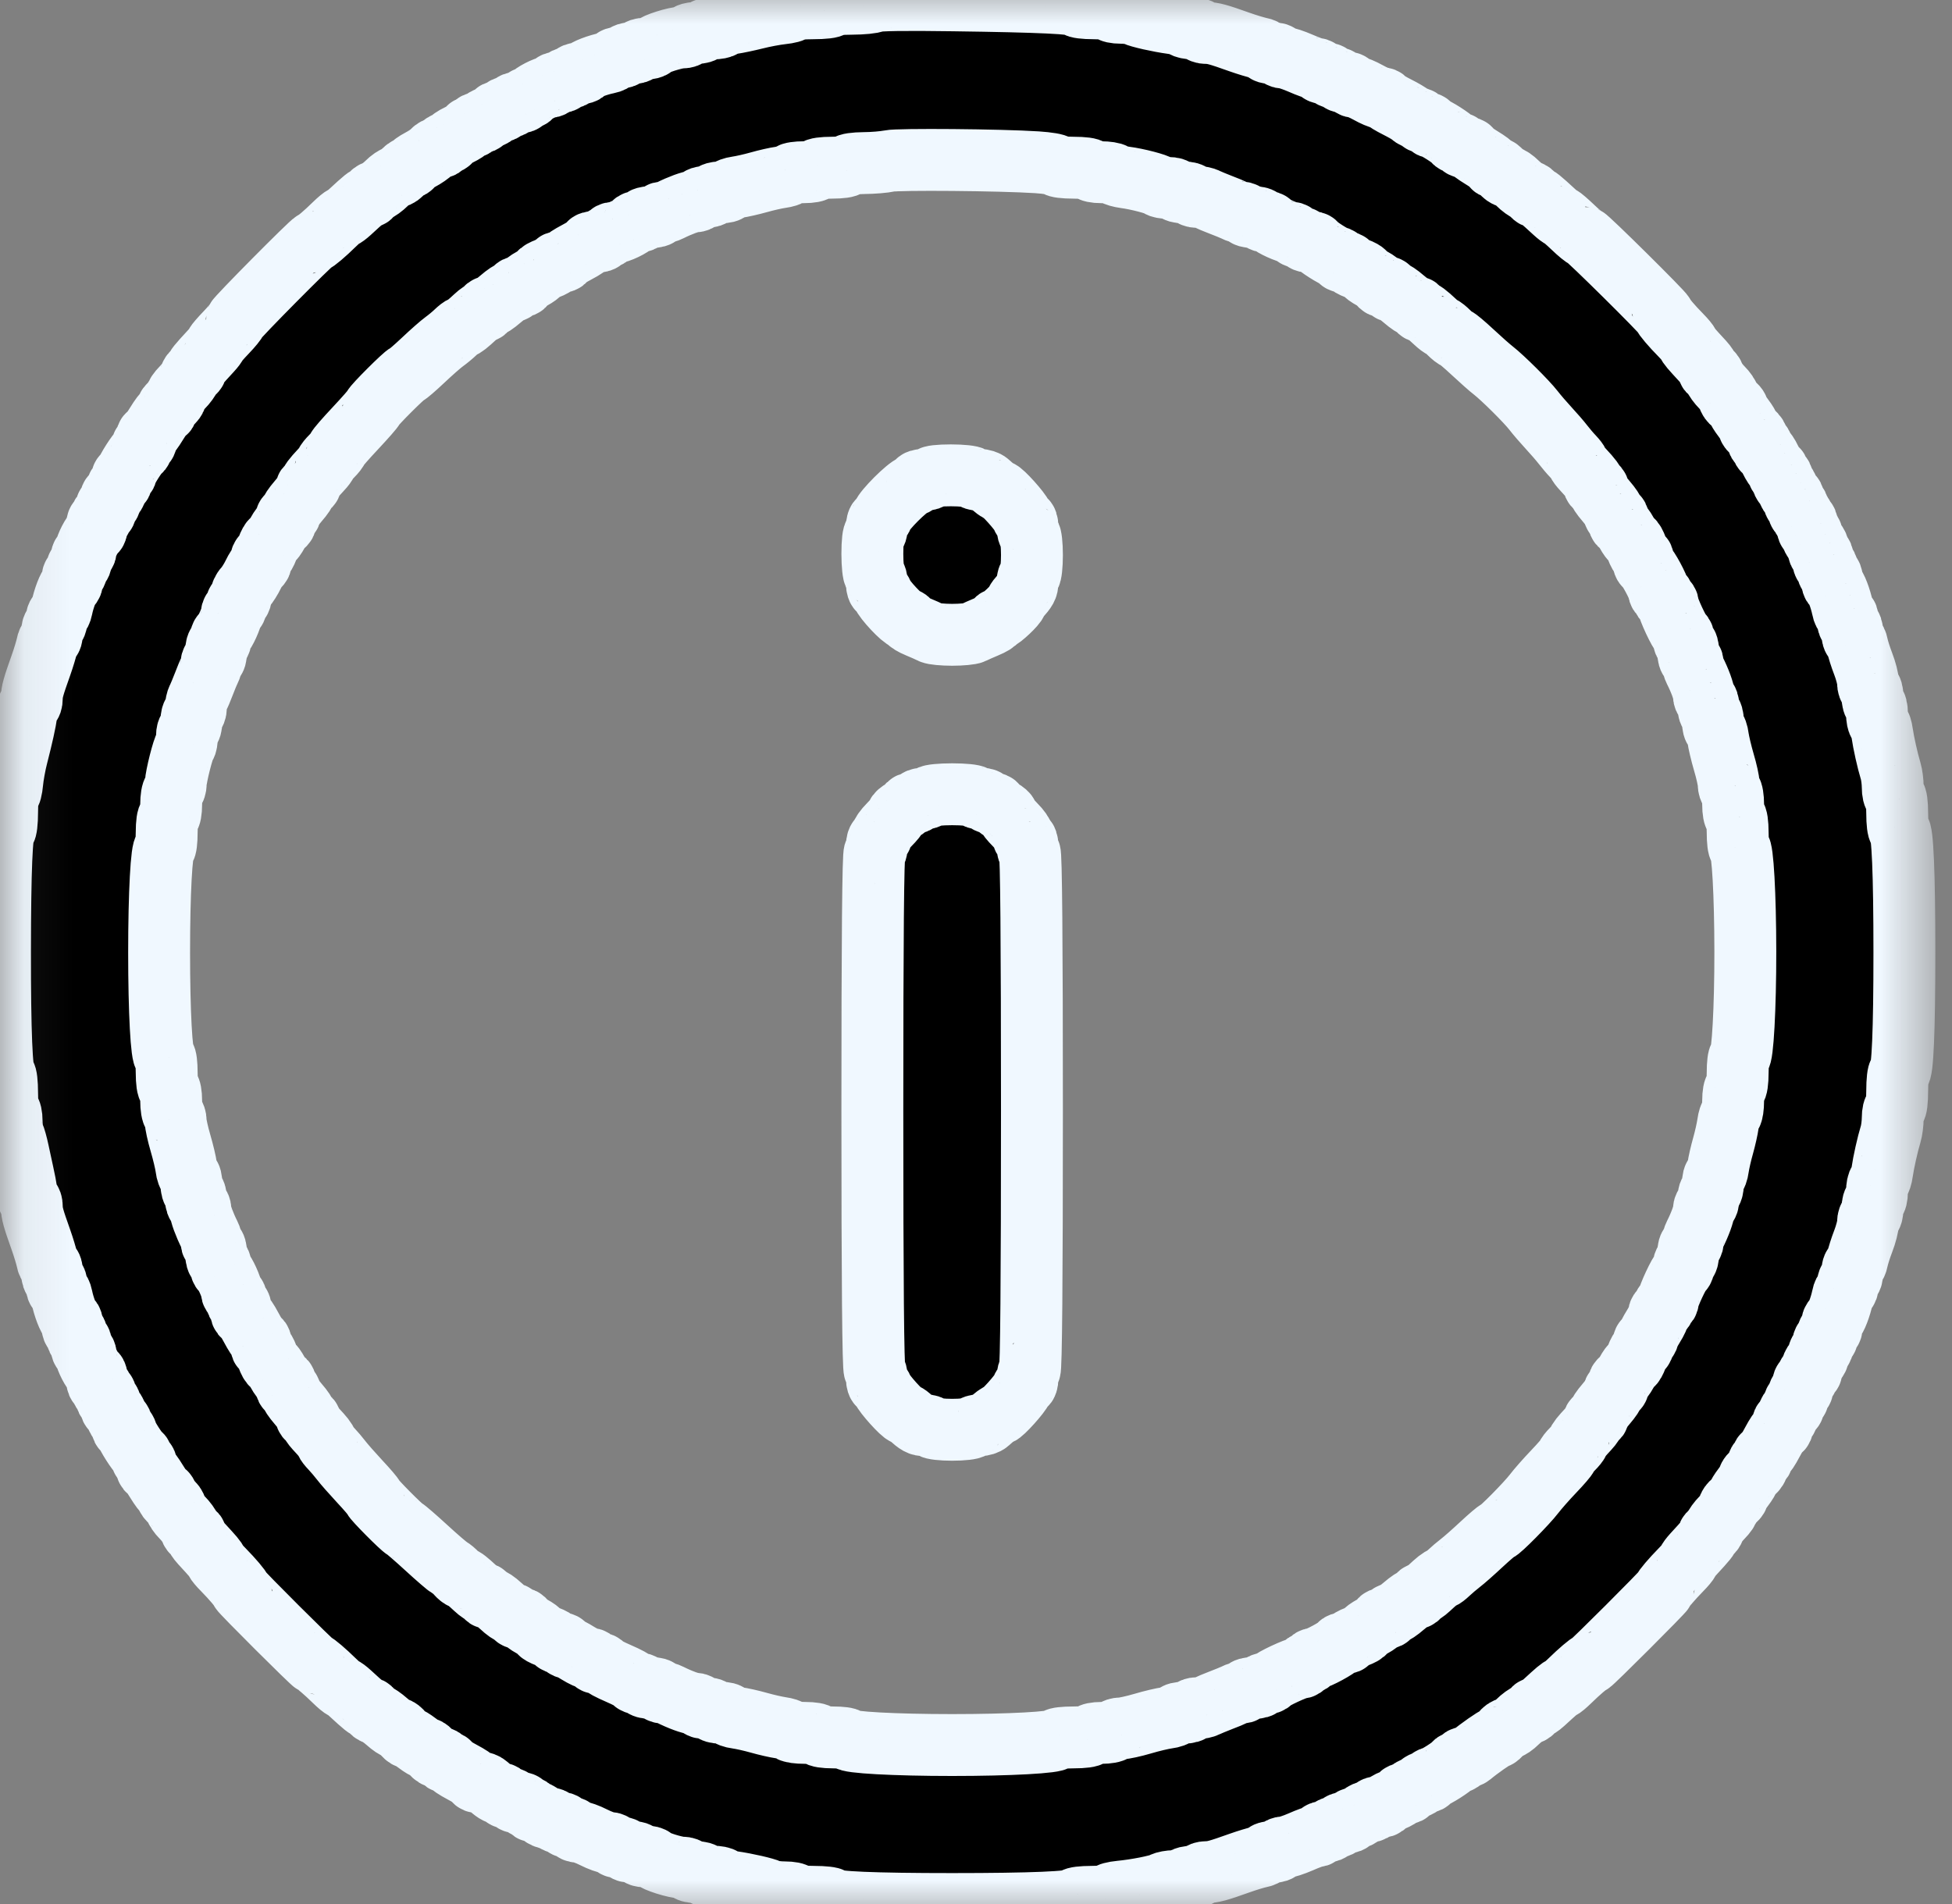 <svg width="41" height="40" viewBox="0 0 41 40" fill="none" xmlns="http://www.w3.org/2000/svg">
<rect x="0" y="0" width="41" height="40" fill="#808080" stroke="none"/>
<g clip-path="url(#clip0_1070_1351)">
<mask id="mask0_1070_1351" style="mask-type:luminance" maskUnits="userSpaceOnUse" x="-1" y="-1" width="42" height="42">
<path d="M40.176 0H0.176V40H40.176V0Z" fill="white" stroke="white" stroke-width="0.5"/>
</mask>
<g mask="url(#mask0_1070_1351)">
<path fill-rule="evenodd" clip-rule="evenodd" d="M18.371 0.031C18.332 0.057 18.114 0.078 17.887 0.079C17.643 0.079 17.474 0.099 17.474 0.126C17.474 0.154 17.308 0.174 17.072 0.174C16.852 0.174 16.671 0.192 16.671 0.215C16.671 0.238 16.56 0.268 16.423 0.282C16.287 0.296 16.037 0.343 15.869 0.386C15.7 0.428 15.482 0.474 15.384 0.488C15.287 0.502 15.195 0.533 15.181 0.556C15.167 0.579 15.071 0.598 14.969 0.598C14.867 0.598 14.783 0.619 14.783 0.645C14.783 0.671 14.709 0.693 14.618 0.693C14.527 0.693 14.453 0.714 14.453 0.74C14.453 0.766 14.398 0.787 14.332 0.787C14.185 0.787 13.753 0.924 13.717 0.981C13.703 1.004 13.629 1.023 13.553 1.023C13.476 1.023 13.414 1.044 13.414 1.07C13.414 1.096 13.35 1.117 13.272 1.117C13.194 1.117 13.131 1.138 13.131 1.164C13.131 1.19 13.078 1.211 13.013 1.211C12.948 1.211 12.895 1.23 12.895 1.253C12.895 1.276 12.836 1.307 12.765 1.321C12.558 1.361 12.281 1.467 12.281 1.506C12.281 1.526 12.228 1.542 12.163 1.542C12.098 1.542 12.045 1.563 12.045 1.589C12.045 1.615 12.002 1.636 11.951 1.636C11.899 1.636 11.856 1.657 11.856 1.683C11.856 1.709 11.803 1.73 11.738 1.73C11.673 1.73 11.62 1.752 11.62 1.778C11.62 1.804 11.586 1.825 11.545 1.825C11.461 1.825 11.181 1.97 11.156 2.025C11.147 2.045 11.11 2.061 11.073 2.061C11.037 2.061 11.007 2.082 11.007 2.108C11.007 2.134 10.953 2.155 10.889 2.155C10.823 2.155 10.77 2.176 10.77 2.202C10.77 2.228 10.728 2.249 10.676 2.249C10.624 2.249 10.582 2.271 10.582 2.297C10.582 2.322 10.539 2.344 10.487 2.344C10.435 2.344 10.393 2.365 10.393 2.39C10.393 2.415 10.34 2.45 10.275 2.466C10.21 2.482 10.157 2.514 10.157 2.538C10.157 2.561 10.114 2.58 10.062 2.58C10.01 2.58 9.968 2.601 9.968 2.627C9.968 2.653 9.936 2.674 9.897 2.674C9.858 2.674 9.826 2.69 9.826 2.709C9.825 2.729 9.741 2.785 9.637 2.835C9.533 2.884 9.449 2.943 9.449 2.965C9.449 2.986 9.417 3.004 9.378 3.004C9.339 3.004 9.307 3.025 9.307 3.051C9.307 3.077 9.272 3.099 9.23 3.099C9.188 3.099 9.119 3.136 9.077 3.182C9.035 3.228 8.921 3.307 8.823 3.358C8.726 3.409 8.646 3.467 8.646 3.487C8.646 3.507 8.619 3.523 8.586 3.523C8.553 3.523 8.495 3.566 8.457 3.618C8.42 3.669 8.36 3.712 8.325 3.712C8.29 3.712 8.199 3.774 8.123 3.85C8.046 3.927 7.942 4.002 7.89 4.019C7.839 4.035 7.796 4.068 7.796 4.092C7.796 4.117 7.774 4.136 7.748 4.136C7.702 4.136 7.653 4.175 7.35 4.455C7.286 4.513 7.222 4.561 7.207 4.561C7.192 4.561 7.109 4.63 7.023 4.714C6.827 4.907 6.623 5.08 6.592 5.08C6.552 5.08 4.964 6.682 4.964 6.723C4.964 6.744 4.869 6.861 4.752 6.983C4.635 7.105 4.539 7.216 4.539 7.229C4.539 7.243 4.492 7.306 4.433 7.37C4.153 7.673 4.114 7.722 4.114 7.767C4.114 7.794 4.095 7.816 4.07 7.816C4.046 7.816 4.013 7.858 3.997 7.91C3.98 7.961 3.904 8.066 3.828 8.142C3.752 8.218 3.69 8.31 3.69 8.345C3.69 8.38 3.647 8.439 3.595 8.477C3.543 8.514 3.501 8.572 3.501 8.605C3.501 8.638 3.485 8.666 3.465 8.666C3.446 8.667 3.366 8.773 3.288 8.901C3.21 9.03 3.131 9.136 3.111 9.136C3.092 9.137 3.076 9.18 3.076 9.232C3.076 9.283 3.055 9.326 3.029 9.326C3.003 9.326 2.981 9.356 2.981 9.393C2.981 9.43 2.966 9.467 2.946 9.475C2.895 9.498 2.651 9.881 2.651 9.938C2.651 9.965 2.63 9.986 2.604 9.986C2.578 9.986 2.557 10.029 2.557 10.081C2.557 10.133 2.538 10.175 2.515 10.175C2.491 10.175 2.459 10.228 2.443 10.293C2.427 10.358 2.392 10.411 2.367 10.411C2.341 10.411 2.321 10.453 2.321 10.505C2.321 10.557 2.299 10.6 2.273 10.6C2.247 10.6 2.226 10.642 2.226 10.694C2.226 10.746 2.205 10.788 2.179 10.788C2.153 10.788 2.132 10.82 2.132 10.859C2.132 10.898 2.111 10.93 2.085 10.93C2.059 10.93 2.037 10.981 2.037 11.044C2.037 11.107 2.021 11.165 2.002 11.174C1.946 11.198 1.801 11.479 1.801 11.562C1.801 11.604 1.78 11.638 1.754 11.638C1.728 11.638 1.707 11.691 1.707 11.755C1.707 11.82 1.686 11.873 1.66 11.873C1.634 11.873 1.613 11.916 1.613 11.968C1.613 12.02 1.591 12.062 1.565 12.062C1.539 12.062 1.518 12.115 1.518 12.18C1.518 12.245 1.502 12.298 1.482 12.298C1.444 12.298 1.337 12.575 1.297 12.782C1.283 12.853 1.253 12.911 1.23 12.911C1.206 12.911 1.188 12.964 1.188 13.029C1.188 13.094 1.166 13.147 1.14 13.147C1.114 13.147 1.093 13.211 1.093 13.289C1.093 13.367 1.074 13.43 1.051 13.43C1.028 13.43 0.999 13.489 0.986 13.56C0.972 13.631 0.916 13.817 0.861 13.973C0.698 14.43 0.668 14.539 0.668 14.672C0.668 14.742 0.649 14.798 0.626 14.798C0.603 14.798 0.572 14.878 0.558 14.975C0.529 15.178 0.47 15.444 0.358 15.883C0.314 16.052 0.269 16.302 0.257 16.438C0.245 16.574 0.216 16.686 0.192 16.686C0.168 16.686 0.149 16.855 0.149 17.063C0.149 17.27 0.129 17.44 0.105 17.44C0.036 17.44 0.002 18.272 4.9483e-05 19.988C-0.002 21.667 0.036 22.583 0.106 22.583C0.13 22.583 0.149 22.752 0.149 22.96C0.149 23.18 0.169 23.337 0.196 23.337C0.222 23.337 0.244 23.433 0.244 23.55C0.244 23.668 0.263 23.8 0.286 23.845C0.309 23.89 0.352 24.044 0.382 24.187C0.412 24.329 0.458 24.542 0.484 24.658C0.511 24.775 0.544 24.95 0.558 25.048C0.572 25.145 0.603 25.224 0.626 25.224C0.649 25.224 0.668 25.281 0.668 25.351C0.668 25.484 0.698 25.593 0.861 26.05C0.916 26.206 0.972 26.392 0.986 26.463C0.999 26.534 1.028 26.593 1.051 26.593C1.074 26.593 1.093 26.656 1.093 26.734C1.093 26.812 1.114 26.876 1.14 26.876C1.166 26.876 1.188 26.929 1.188 26.994C1.188 27.058 1.206 27.112 1.23 27.112C1.253 27.112 1.283 27.17 1.297 27.241C1.337 27.448 1.444 27.725 1.482 27.725C1.502 27.725 1.518 27.778 1.518 27.843C1.518 27.908 1.539 27.961 1.565 27.961C1.591 27.961 1.613 28.003 1.613 28.055C1.613 28.107 1.634 28.149 1.66 28.149C1.686 28.149 1.707 28.203 1.707 28.267C1.707 28.332 1.728 28.385 1.754 28.385C1.78 28.385 1.801 28.419 1.801 28.461C1.801 28.544 1.946 28.825 2.002 28.849C2.021 28.858 2.037 28.916 2.037 28.979C2.037 29.042 2.059 29.093 2.085 29.093C2.111 29.093 2.132 29.125 2.132 29.164C2.132 29.203 2.153 29.235 2.179 29.235C2.205 29.235 2.226 29.277 2.226 29.329C2.226 29.381 2.247 29.423 2.273 29.423C2.299 29.423 2.321 29.466 2.321 29.518C2.321 29.57 2.341 29.612 2.367 29.612C2.392 29.612 2.427 29.665 2.443 29.73C2.459 29.795 2.491 29.848 2.515 29.848C2.538 29.848 2.557 29.89 2.557 29.942C2.557 29.994 2.578 30.037 2.604 30.037C2.63 30.037 2.651 30.058 2.651 30.085C2.651 30.142 2.895 30.525 2.946 30.548C2.966 30.556 2.981 30.593 2.981 30.63C2.981 30.667 3.003 30.697 3.029 30.697C3.055 30.697 3.076 30.739 3.076 30.791C3.076 30.843 3.092 30.886 3.111 30.887C3.131 30.887 3.21 30.993 3.288 31.122C3.366 31.25 3.446 31.356 3.465 31.357C3.485 31.357 3.501 31.385 3.501 31.418C3.501 31.451 3.543 31.509 3.595 31.546C3.647 31.584 3.69 31.643 3.69 31.678C3.69 31.713 3.752 31.805 3.828 31.881C3.904 31.957 3.98 32.062 3.997 32.113C4.013 32.164 4.046 32.207 4.07 32.207C4.095 32.207 4.114 32.229 4.114 32.256C4.114 32.283 4.162 32.357 4.221 32.421C4.488 32.711 4.539 32.771 4.539 32.796C4.539 32.811 4.608 32.894 4.693 32.979C4.887 33.177 5.059 33.38 5.059 33.411C5.059 33.44 6.565 34.943 6.595 34.943C6.623 34.943 6.833 35.122 7.023 35.309C7.109 35.393 7.192 35.462 7.207 35.462C7.222 35.462 7.286 35.51 7.35 35.568C7.653 35.847 7.702 35.886 7.748 35.886C7.774 35.886 7.796 35.906 7.796 35.931C7.796 35.955 7.836 35.987 7.883 36.002C7.931 36.017 8.041 36.093 8.128 36.17C8.215 36.248 8.309 36.311 8.337 36.311C8.366 36.311 8.42 36.353 8.457 36.405C8.495 36.457 8.543 36.5 8.565 36.5C8.587 36.5 8.675 36.553 8.76 36.618C8.845 36.683 8.935 36.736 8.959 36.736C8.983 36.736 9.034 36.778 9.071 36.83C9.108 36.882 9.177 36.924 9.223 36.924C9.269 36.924 9.307 36.946 9.307 36.971C9.307 36.998 9.339 37.019 9.378 37.019C9.417 37.019 9.449 37.035 9.449 37.056C9.449 37.076 9.566 37.154 9.708 37.229C9.851 37.304 9.968 37.382 9.968 37.404C9.968 37.426 10.012 37.443 10.066 37.443C10.12 37.443 10.193 37.47 10.229 37.502C10.393 37.649 10.441 37.679 10.509 37.679C10.549 37.679 10.582 37.7 10.582 37.726C10.582 37.752 10.624 37.773 10.676 37.773C10.728 37.773 10.77 37.795 10.77 37.821C10.77 37.847 10.823 37.868 10.889 37.868C10.953 37.868 11.007 37.889 11.007 37.915C11.007 37.941 11.038 37.962 11.077 37.962C11.116 37.962 11.148 37.983 11.148 38.009C11.148 38.035 11.181 38.057 11.222 38.057C11.263 38.057 11.328 38.088 11.367 38.127C11.406 38.166 11.478 38.198 11.526 38.198C11.575 38.198 11.628 38.219 11.644 38.245C11.66 38.271 11.714 38.292 11.764 38.292C11.815 38.292 11.856 38.314 11.856 38.34C11.856 38.366 11.899 38.387 11.951 38.387C12.002 38.387 12.045 38.408 12.045 38.434C12.045 38.46 12.088 38.481 12.141 38.481C12.194 38.481 12.342 38.534 12.47 38.599C12.598 38.664 12.746 38.717 12.799 38.717C12.851 38.717 12.895 38.738 12.895 38.764C12.895 38.79 12.948 38.811 13.013 38.811C13.078 38.811 13.131 38.833 13.131 38.859C13.131 38.885 13.194 38.906 13.272 38.906C13.35 38.906 13.414 38.927 13.414 38.953C13.414 38.979 13.476 39 13.553 39C13.629 39 13.703 39.019 13.717 39.042C13.753 39.099 14.185 39.236 14.332 39.236C14.398 39.236 14.453 39.257 14.453 39.283C14.453 39.309 14.527 39.33 14.618 39.33C14.709 39.33 14.783 39.352 14.783 39.377C14.783 39.404 14.867 39.425 14.969 39.425C15.071 39.425 15.167 39.444 15.181 39.467C15.195 39.49 15.287 39.521 15.384 39.535C15.677 39.577 16.076 39.668 16.163 39.713C16.208 39.736 16.352 39.755 16.482 39.755C16.612 39.755 16.718 39.776 16.718 39.802C16.718 39.83 16.876 39.849 17.096 39.849C17.304 39.849 17.474 39.869 17.474 39.892C17.474 39.963 18.352 40 19.999 40C21.663 40 22.572 39.962 22.572 39.892C22.572 39.869 22.731 39.849 22.926 39.849C23.121 39.849 23.28 39.83 23.28 39.806C23.28 39.783 23.392 39.753 23.528 39.74C23.868 39.707 24.313 39.62 24.416 39.565C24.463 39.54 24.576 39.519 24.667 39.519C24.758 39.519 24.845 39.498 24.861 39.472C24.877 39.446 24.964 39.425 25.053 39.425C25.142 39.425 25.215 39.404 25.215 39.377C25.215 39.352 25.272 39.33 25.342 39.33C25.476 39.33 25.584 39.301 26.041 39.138C26.197 39.083 26.383 39.026 26.455 39.013C26.526 39 26.584 38.971 26.584 38.948C26.584 38.925 26.648 38.906 26.726 38.906C26.804 38.906 26.868 38.885 26.868 38.859C26.868 38.833 26.91 38.811 26.961 38.811C27.012 38.811 27.174 38.758 27.321 38.694C27.467 38.629 27.617 38.575 27.652 38.575C27.688 38.575 27.717 38.554 27.717 38.528C27.717 38.502 27.77 38.481 27.835 38.481C27.9 38.481 27.953 38.46 27.953 38.434C27.953 38.408 27.996 38.387 28.048 38.387C28.1 38.387 28.142 38.366 28.142 38.34C28.142 38.314 28.195 38.292 28.26 38.292C28.325 38.292 28.378 38.271 28.378 38.245C28.378 38.219 28.412 38.198 28.452 38.198C28.493 38.198 28.558 38.166 28.597 38.127C28.636 38.088 28.709 38.057 28.759 38.057C28.809 38.057 28.85 38.035 28.85 38.009C28.85 37.983 28.903 37.962 28.968 37.962C29.033 37.962 29.086 37.945 29.086 37.924C29.086 37.903 29.161 37.856 29.252 37.821C29.342 37.785 29.417 37.739 29.417 37.718C29.417 37.696 29.459 37.679 29.511 37.679C29.563 37.679 29.606 37.658 29.606 37.633C29.606 37.608 29.659 37.573 29.724 37.557C29.788 37.541 29.842 37.508 29.842 37.485C29.842 37.462 29.884 37.443 29.936 37.443C29.988 37.443 30.03 37.422 30.03 37.396C30.03 37.37 30.052 37.349 30.079 37.349C30.136 37.349 30.519 37.105 30.542 37.054C30.55 37.035 30.588 37.019 30.624 37.019C30.661 37.019 30.691 36.998 30.691 36.971C30.691 36.946 30.724 36.924 30.764 36.924C30.804 36.924 30.863 36.903 30.894 36.877C31.063 36.734 31.399 36.5 31.433 36.5C31.455 36.5 31.504 36.457 31.541 36.405C31.578 36.353 31.638 36.311 31.673 36.311C31.708 36.311 31.799 36.249 31.876 36.172C31.952 36.096 32.057 36.02 32.108 36.004C32.16 35.988 32.202 35.955 32.202 35.931C32.202 35.906 32.224 35.886 32.251 35.886C32.278 35.886 32.352 35.839 32.416 35.78C32.707 35.513 32.767 35.462 32.792 35.462C32.807 35.462 32.889 35.393 32.975 35.309C33.168 35.12 33.375 34.943 33.404 34.943C33.433 34.943 34.94 33.437 34.94 33.409C34.94 33.379 35.117 33.172 35.306 32.979C35.39 32.894 35.459 32.811 35.459 32.796C35.459 32.781 35.507 32.717 35.565 32.653C35.845 32.35 35.884 32.301 35.884 32.255C35.884 32.229 35.904 32.207 35.928 32.207C35.952 32.207 35.985 32.164 36.002 32.113C36.018 32.062 36.094 31.957 36.17 31.881C36.246 31.805 36.309 31.713 36.309 31.678C36.309 31.643 36.351 31.584 36.403 31.546C36.455 31.509 36.498 31.46 36.498 31.438C36.498 31.416 36.551 31.329 36.616 31.244C36.681 31.159 36.734 31.069 36.734 31.045C36.734 31.021 36.776 30.97 36.828 30.933C36.88 30.895 36.922 30.827 36.922 30.781C36.922 30.735 36.944 30.697 36.97 30.697C36.996 30.697 37.017 30.665 37.017 30.626C37.017 30.587 37.034 30.555 37.054 30.555C37.075 30.555 37.153 30.439 37.227 30.296C37.302 30.153 37.381 30.037 37.402 30.037C37.424 30.037 37.442 29.994 37.442 29.942C37.442 29.89 37.461 29.848 37.484 29.848C37.507 29.848 37.539 29.795 37.556 29.73C37.572 29.665 37.606 29.612 37.631 29.612C37.657 29.612 37.678 29.57 37.678 29.518C37.678 29.466 37.699 29.423 37.725 29.423C37.751 29.423 37.772 29.381 37.772 29.329C37.772 29.277 37.793 29.235 37.819 29.235C37.845 29.235 37.867 29.181 37.867 29.117C37.867 29.052 37.888 28.999 37.914 28.999C37.94 28.999 37.961 28.967 37.961 28.928C37.961 28.889 37.982 28.857 38.008 28.857C38.034 28.857 38.055 28.816 38.055 28.766C38.055 28.716 38.087 28.643 38.126 28.604C38.165 28.566 38.197 28.502 38.197 28.462C38.197 28.423 38.218 28.378 38.244 28.362C38.27 28.346 38.291 28.291 38.291 28.241C38.291 28.191 38.313 28.149 38.339 28.149C38.365 28.149 38.386 28.107 38.386 28.055C38.386 28.003 38.407 27.961 38.433 27.961C38.459 27.961 38.48 27.908 38.48 27.843C38.48 27.778 38.496 27.725 38.516 27.725C38.555 27.725 38.661 27.448 38.702 27.241C38.715 27.17 38.746 27.112 38.769 27.112C38.792 27.112 38.811 27.058 38.811 26.994C38.811 26.929 38.832 26.876 38.858 26.876C38.884 26.876 38.905 26.812 38.905 26.734C38.905 26.656 38.924 26.593 38.947 26.593C38.97 26.593 38.999 26.534 39.013 26.463C39.025 26.392 39.081 26.217 39.136 26.074C39.191 25.932 39.236 25.757 39.236 25.685C39.236 25.613 39.257 25.555 39.283 25.555C39.309 25.555 39.33 25.48 39.33 25.39C39.33 25.299 39.351 25.224 39.377 25.224C39.403 25.224 39.424 25.141 39.424 25.039C39.424 24.936 39.443 24.841 39.467 24.827C39.49 24.812 39.52 24.721 39.533 24.623C39.562 24.42 39.646 24.041 39.711 23.829C39.735 23.75 39.755 23.596 39.755 23.487C39.755 23.379 39.776 23.29 39.802 23.29C39.83 23.29 39.849 23.133 39.849 22.913C39.849 22.705 39.868 22.535 39.892 22.535C39.963 22.535 40 21.658 40 20.012C40 18.349 39.962 17.44 39.892 17.44C39.868 17.44 39.849 17.281 39.849 17.087C39.849 16.882 39.829 16.733 39.802 16.733C39.776 16.733 39.755 16.644 39.755 16.535C39.755 16.427 39.735 16.273 39.711 16.194C39.646 15.982 39.562 15.603 39.533 15.4C39.52 15.302 39.49 15.211 39.467 15.196C39.443 15.182 39.424 15.087 39.424 14.984C39.424 14.882 39.403 14.798 39.377 14.798C39.351 14.798 39.33 14.724 39.33 14.633C39.33 14.543 39.309 14.468 39.283 14.468C39.257 14.468 39.236 14.409 39.236 14.338C39.236 14.266 39.191 14.091 39.136 13.949C39.081 13.806 39.025 13.631 39.013 13.56C38.999 13.489 38.97 13.43 38.947 13.43C38.924 13.43 38.905 13.367 38.905 13.289C38.905 13.211 38.884 13.147 38.858 13.147C38.832 13.147 38.811 13.094 38.811 13.029C38.811 12.964 38.792 12.911 38.769 12.911C38.746 12.911 38.715 12.853 38.702 12.782C38.661 12.575 38.555 12.298 38.516 12.298C38.496 12.298 38.48 12.245 38.48 12.18C38.48 12.115 38.459 12.062 38.433 12.062C38.407 12.062 38.386 12.02 38.386 11.968C38.386 11.916 38.365 11.873 38.339 11.873C38.313 11.873 38.291 11.82 38.291 11.755C38.291 11.691 38.27 11.638 38.244 11.638C38.218 11.638 38.197 11.597 38.197 11.547C38.197 11.497 38.165 11.424 38.126 11.385C38.087 11.346 38.055 11.281 38.055 11.24C38.055 11.199 38.034 11.166 38.008 11.166C37.982 11.166 37.961 11.113 37.961 11.048C37.961 10.983 37.94 10.93 37.914 10.93C37.888 10.93 37.867 10.898 37.867 10.859C37.867 10.82 37.845 10.788 37.819 10.788C37.793 10.788 37.772 10.746 37.772 10.694C37.772 10.642 37.751 10.6 37.725 10.6C37.699 10.6 37.678 10.557 37.678 10.505C37.678 10.453 37.657 10.411 37.631 10.411C37.606 10.411 37.572 10.358 37.556 10.293C37.539 10.228 37.507 10.175 37.484 10.175C37.461 10.175 37.442 10.133 37.442 10.081C37.442 10.029 37.42 9.986 37.395 9.986C37.369 9.986 37.347 9.955 37.347 9.916C37.347 9.877 37.331 9.845 37.312 9.844C37.292 9.844 37.236 9.759 37.186 9.656C37.137 9.552 37.078 9.467 37.056 9.467C37.035 9.467 37.017 9.436 37.017 9.397C37.017 9.358 36.996 9.326 36.97 9.326C36.944 9.326 36.922 9.288 36.922 9.242C36.922 9.196 36.88 9.127 36.828 9.09C36.776 9.053 36.734 9.002 36.734 8.978C36.734 8.954 36.681 8.864 36.616 8.779C36.551 8.694 36.498 8.607 36.498 8.585C36.498 8.563 36.455 8.514 36.403 8.477C36.351 8.439 36.309 8.38 36.309 8.345C36.309 8.31 36.246 8.218 36.17 8.142C36.094 8.066 36.018 7.961 36.002 7.91C35.985 7.858 35.952 7.816 35.928 7.816C35.904 7.816 35.884 7.794 35.884 7.767C35.884 7.74 35.836 7.666 35.778 7.602C35.51 7.312 35.459 7.252 35.459 7.227C35.459 7.212 35.39 7.129 35.306 7.043C35.113 6.848 34.94 6.643 34.94 6.613C34.94 6.573 33.337 4.986 33.296 4.986C33.275 4.986 33.157 4.89 33.036 4.773C32.914 4.657 32.803 4.561 32.789 4.561C32.775 4.561 32.712 4.513 32.649 4.455C32.345 4.175 32.296 4.136 32.251 4.136C32.224 4.136 32.202 4.117 32.202 4.092C32.202 4.068 32.16 4.035 32.108 4.019C32.057 4.002 31.952 3.927 31.876 3.85C31.799 3.774 31.708 3.712 31.673 3.712C31.638 3.712 31.578 3.669 31.541 3.618C31.504 3.566 31.446 3.523 31.413 3.523C31.379 3.523 31.352 3.507 31.351 3.488C31.351 3.468 31.245 3.389 31.116 3.311C30.987 3.233 30.881 3.153 30.881 3.134C30.881 3.115 30.838 3.099 30.786 3.099C30.734 3.099 30.691 3.077 30.691 3.051C30.691 3.025 30.661 3.004 30.624 3.004C30.588 3.004 30.55 2.988 30.542 2.969C30.519 2.918 30.136 2.674 30.079 2.674C30.052 2.674 30.03 2.653 30.03 2.627C30.03 2.601 29.988 2.58 29.936 2.58C29.884 2.58 29.842 2.558 29.842 2.532C29.842 2.506 29.811 2.485 29.774 2.485C29.737 2.485 29.679 2.459 29.644 2.426C29.61 2.393 29.476 2.314 29.346 2.249C29.216 2.184 29.103 2.115 29.094 2.096C29.085 2.077 29.049 2.061 29.013 2.061C28.977 2.061 28.853 2.008 28.737 1.943C28.62 1.878 28.492 1.825 28.452 1.825C28.411 1.825 28.378 1.804 28.378 1.778C28.378 1.752 28.325 1.73 28.26 1.73C28.195 1.73 28.142 1.709 28.142 1.683C28.142 1.657 28.1 1.636 28.048 1.636C27.996 1.636 27.953 1.615 27.953 1.589C27.953 1.563 27.9 1.542 27.835 1.542C27.77 1.542 27.717 1.52 27.717 1.495C27.717 1.469 27.688 1.447 27.652 1.447C27.617 1.447 27.467 1.394 27.321 1.329C27.174 1.265 27.012 1.211 26.961 1.211C26.91 1.211 26.868 1.19 26.868 1.164C26.868 1.138 26.804 1.117 26.726 1.117C26.648 1.117 26.584 1.098 26.584 1.075C26.584 1.052 26.526 1.023 26.455 1.01C26.383 0.996 26.197 0.94 26.041 0.885C25.584 0.722 25.476 0.693 25.342 0.693C25.272 0.693 25.215 0.671 25.215 0.645C25.215 0.619 25.145 0.598 25.06 0.598C24.974 0.598 24.884 0.579 24.859 0.556C24.834 0.533 24.729 0.502 24.625 0.488C24.336 0.449 23.927 0.357 23.835 0.31C23.79 0.287 23.657 0.268 23.54 0.268C23.423 0.268 23.327 0.247 23.327 0.221C23.327 0.194 23.178 0.174 22.973 0.174C22.778 0.174 22.619 0.154 22.619 0.129C22.619 0.068 21.869 0.032 20.023 0.007C19.019 -0.008 18.416 0.001 18.371 0.031ZM18.677 3.382C18.574 3.405 18.335 3.425 18.146 3.426C17.951 3.428 17.804 3.449 17.804 3.476C17.804 3.503 17.663 3.523 17.474 3.523C17.285 3.523 17.143 3.543 17.143 3.57C17.143 3.596 17.028 3.618 16.886 3.618C16.745 3.618 16.618 3.636 16.603 3.66C16.589 3.683 16.497 3.712 16.4 3.725C16.302 3.738 16.095 3.785 15.94 3.829C15.784 3.873 15.577 3.92 15.479 3.933C15.382 3.947 15.302 3.977 15.302 4C15.302 4.023 15.228 4.042 15.137 4.042C15.046 4.042 14.972 4.063 14.972 4.089C14.972 4.115 14.908 4.136 14.83 4.136C14.752 4.136 14.688 4.158 14.688 4.184C14.688 4.21 14.647 4.231 14.596 4.231C14.512 4.231 14.283 4.315 14.064 4.425C14.019 4.448 13.95 4.467 13.91 4.467C13.871 4.467 13.839 4.488 13.839 4.514C13.839 4.54 13.764 4.561 13.674 4.561C13.583 4.561 13.508 4.582 13.508 4.608C13.508 4.634 13.468 4.655 13.418 4.655C13.368 4.655 13.32 4.671 13.312 4.691C13.286 4.749 12.988 4.891 12.891 4.891C12.841 4.891 12.8 4.913 12.8 4.938C12.8 4.964 12.768 4.986 12.729 4.986C12.691 4.986 12.659 5.007 12.659 5.033C12.659 5.059 12.595 5.08 12.517 5.08C12.439 5.08 12.375 5.099 12.375 5.121C12.375 5.144 12.259 5.224 12.116 5.298C11.973 5.373 11.856 5.45 11.856 5.469C11.856 5.489 11.814 5.505 11.762 5.505C11.71 5.505 11.667 5.522 11.667 5.542C11.667 5.563 11.593 5.607 11.502 5.64C11.411 5.673 11.337 5.714 11.337 5.733C11.337 5.751 11.263 5.806 11.172 5.855C11.081 5.904 11.007 5.962 11.007 5.984C11.007 6.006 10.964 6.024 10.912 6.024C10.86 6.024 10.818 6.045 10.818 6.071C10.818 6.097 10.791 6.118 10.759 6.119C10.726 6.119 10.615 6.194 10.511 6.284C10.408 6.374 10.296 6.448 10.264 6.448C10.231 6.448 10.204 6.469 10.204 6.495C10.204 6.521 10.182 6.542 10.155 6.542C10.127 6.542 10.054 6.59 9.992 6.649C9.822 6.807 9.739 6.873 9.708 6.873C9.693 6.873 9.631 6.92 9.57 6.979C9.51 7.037 9.401 7.127 9.329 7.179C9.257 7.231 9.058 7.406 8.887 7.568C8.715 7.73 8.562 7.862 8.545 7.863C8.505 7.864 7.844 8.524 7.843 8.564C7.842 8.581 7.672 8.775 7.465 8.996C7.258 9.216 7.088 9.412 7.088 9.43C7.088 9.448 7.035 9.516 6.97 9.581C6.905 9.646 6.852 9.712 6.852 9.727C6.852 9.742 6.805 9.806 6.746 9.868C6.569 10.058 6.522 10.122 6.522 10.173C6.522 10.2 6.501 10.222 6.475 10.222C6.449 10.222 6.428 10.249 6.428 10.282C6.428 10.314 6.354 10.426 6.263 10.529C6.173 10.633 6.098 10.744 6.098 10.777C6.097 10.809 6.076 10.836 6.05 10.836C6.024 10.836 6.003 10.878 6.003 10.93C6.003 10.982 5.985 11.024 5.963 11.024C5.941 11.024 5.883 11.099 5.834 11.189C5.785 11.28 5.73 11.354 5.712 11.354C5.693 11.354 5.651 11.429 5.619 11.52C5.586 11.61 5.542 11.685 5.521 11.685C5.5 11.685 5.483 11.727 5.483 11.779C5.483 11.831 5.467 11.874 5.448 11.874C5.428 11.874 5.372 11.959 5.323 12.061C5.274 12.164 5.194 12.29 5.146 12.342C5.098 12.393 5.059 12.479 5.059 12.532C5.059 12.585 5.037 12.628 5.011 12.628C4.985 12.628 4.964 12.671 4.964 12.723C4.964 12.774 4.943 12.817 4.917 12.817C4.891 12.817 4.87 12.848 4.87 12.886C4.87 12.971 4.718 13.306 4.669 13.328C4.65 13.337 4.634 13.384 4.634 13.434C4.634 13.484 4.612 13.525 4.586 13.525C4.561 13.525 4.539 13.599 4.539 13.69C4.539 13.781 4.518 13.855 4.492 13.855C4.466 13.855 4.445 13.887 4.445 13.926C4.445 13.966 4.426 14.035 4.403 14.08C4.379 14.125 4.324 14.257 4.28 14.374C4.235 14.491 4.18 14.623 4.157 14.668C4.133 14.713 4.114 14.803 4.114 14.868C4.114 14.934 4.093 14.987 4.067 14.987C4.041 14.987 4.02 15.061 4.02 15.152C4.02 15.243 3.999 15.317 3.973 15.317C3.947 15.317 3.926 15.388 3.926 15.475C3.926 15.561 3.911 15.646 3.893 15.664C3.847 15.711 3.696 16.308 3.692 16.459C3.691 16.528 3.668 16.599 3.642 16.615C3.616 16.631 3.595 16.759 3.595 16.901C3.595 17.042 3.574 17.157 3.548 17.157C3.521 17.157 3.501 17.299 3.501 17.488C3.501 17.669 3.483 17.818 3.46 17.818C3.393 17.818 3.342 18.765 3.342 20.012C3.342 21.258 3.393 22.205 3.46 22.205C3.483 22.205 3.501 22.354 3.501 22.535C3.501 22.724 3.521 22.866 3.548 22.866C3.574 22.866 3.595 22.981 3.595 23.122C3.595 23.264 3.616 23.392 3.642 23.408C3.668 23.424 3.69 23.489 3.69 23.553C3.69 23.617 3.735 23.823 3.79 24.01C3.845 24.198 3.901 24.431 3.913 24.529C3.925 24.626 3.955 24.706 3.978 24.706C4.001 24.706 4.02 24.78 4.02 24.871C4.02 24.962 4.041 25.036 4.067 25.036C4.093 25.036 4.114 25.099 4.114 25.177C4.114 25.255 4.136 25.319 4.162 25.319C4.188 25.319 4.209 25.361 4.209 25.412C4.209 25.495 4.293 25.724 4.403 25.943C4.426 25.988 4.445 26.057 4.445 26.097C4.445 26.136 4.466 26.168 4.492 26.168C4.518 26.168 4.539 26.242 4.539 26.333C4.539 26.424 4.561 26.498 4.586 26.498C4.612 26.498 4.634 26.539 4.634 26.589C4.634 26.638 4.65 26.686 4.669 26.695C4.718 26.716 4.87 27.052 4.87 27.137C4.87 27.175 4.891 27.206 4.917 27.206C4.943 27.206 4.964 27.248 4.964 27.3C4.964 27.352 4.985 27.395 5.011 27.395C5.037 27.395 5.059 27.448 5.059 27.513C5.059 27.577 5.077 27.631 5.1 27.631C5.123 27.631 5.202 27.747 5.277 27.89C5.352 28.032 5.428 28.149 5.448 28.149C5.467 28.149 5.483 28.192 5.483 28.244C5.483 28.296 5.5 28.338 5.521 28.338C5.542 28.338 5.586 28.413 5.619 28.503C5.651 28.594 5.693 28.668 5.712 28.668C5.73 28.668 5.785 28.743 5.834 28.834C5.883 28.924 5.941 28.999 5.963 28.999C5.985 28.999 6.003 29.041 6.003 29.093C6.003 29.145 6.024 29.187 6.05 29.187C6.076 29.187 6.097 29.214 6.098 29.246C6.098 29.279 6.173 29.39 6.263 29.494C6.354 29.597 6.428 29.709 6.428 29.741C6.428 29.774 6.449 29.801 6.475 29.801C6.501 29.801 6.522 29.823 6.522 29.85C6.522 29.877 6.57 29.95 6.628 30.013C6.787 30.182 6.852 30.265 6.852 30.296C6.852 30.311 6.9 30.374 6.959 30.435C7.017 30.496 7.111 30.607 7.167 30.68C7.223 30.754 7.398 30.953 7.555 31.122C7.712 31.29 7.842 31.442 7.842 31.458C7.844 31.496 8.441 32.098 8.498 32.12C8.522 32.129 8.726 32.306 8.952 32.513C9.178 32.721 9.398 32.91 9.441 32.934C9.484 32.958 9.554 33.016 9.596 33.064C9.638 33.111 9.687 33.15 9.704 33.15C9.739 33.15 9.817 33.211 9.992 33.374C10.054 33.433 10.127 33.48 10.155 33.48C10.182 33.48 10.204 33.502 10.204 33.528C10.204 33.554 10.236 33.575 10.275 33.575C10.313 33.575 10.424 33.649 10.521 33.74C10.617 33.831 10.723 33.905 10.757 33.905C10.79 33.905 10.818 33.926 10.818 33.952C10.818 33.978 10.86 33.999 10.912 33.999C10.964 33.999 11.007 34.017 11.007 34.039C11.007 34.061 11.081 34.119 11.172 34.168C11.263 34.217 11.337 34.272 11.337 34.29C11.337 34.309 11.411 34.35 11.502 34.383C11.593 34.416 11.667 34.46 11.667 34.481C11.667 34.501 11.71 34.518 11.762 34.518C11.814 34.518 11.856 34.54 11.856 34.566C11.856 34.592 11.878 34.613 11.904 34.613C11.931 34.613 12.037 34.666 12.139 34.731C12.242 34.795 12.359 34.849 12.398 34.849C12.438 34.849 12.47 34.87 12.47 34.896C12.47 34.922 12.512 34.943 12.564 34.943C12.616 34.943 12.659 34.959 12.659 34.978C12.66 34.998 12.808 35.077 12.989 35.155C13.17 35.233 13.319 35.313 13.319 35.332C13.319 35.352 13.362 35.367 13.414 35.367C13.466 35.367 13.508 35.389 13.508 35.415C13.508 35.441 13.583 35.462 13.674 35.462C13.764 35.462 13.839 35.483 13.839 35.509C13.839 35.535 13.871 35.556 13.91 35.556C13.95 35.556 14.019 35.575 14.064 35.598C14.283 35.708 14.512 35.792 14.596 35.792C14.647 35.792 14.688 35.813 14.688 35.839C14.688 35.865 14.752 35.886 14.83 35.886C14.908 35.886 14.972 35.908 14.972 35.934C14.972 35.96 15.046 35.981 15.137 35.981C15.228 35.981 15.302 36 15.302 36.023C15.302 36.046 15.382 36.076 15.479 36.089C15.577 36.101 15.784 36.148 15.94 36.192C16.095 36.236 16.302 36.283 16.4 36.297C16.497 36.31 16.589 36.34 16.603 36.363C16.618 36.386 16.756 36.405 16.91 36.405C17.066 36.405 17.19 36.426 17.19 36.453C17.19 36.479 17.324 36.5 17.497 36.5C17.666 36.5 17.804 36.518 17.804 36.54C17.804 36.606 18.794 36.66 19.999 36.66C21.204 36.66 22.194 36.606 22.194 36.54C22.194 36.518 22.354 36.5 22.548 36.5C22.753 36.5 22.902 36.48 22.902 36.453C22.902 36.427 23.007 36.405 23.136 36.405C23.264 36.405 23.382 36.384 23.398 36.358C23.414 36.332 23.479 36.311 23.543 36.311C23.607 36.311 23.813 36.266 24 36.211C24.188 36.155 24.422 36.1 24.519 36.088C24.616 36.075 24.696 36.046 24.696 36.023C24.696 36 24.77 35.981 24.861 35.981C24.952 35.981 25.027 35.96 25.027 35.934C25.027 35.908 25.08 35.886 25.145 35.886C25.21 35.886 25.301 35.867 25.346 35.844C25.391 35.821 25.523 35.766 25.64 35.721C25.757 35.677 25.89 35.622 25.935 35.599C25.98 35.575 26.049 35.556 26.088 35.556C26.127 35.556 26.16 35.535 26.16 35.509C26.16 35.483 26.234 35.462 26.325 35.462C26.416 35.462 26.49 35.441 26.49 35.415C26.49 35.389 26.531 35.367 26.581 35.367C26.63 35.367 26.678 35.352 26.687 35.332C26.709 35.282 27.233 35.037 27.317 35.037C27.355 35.037 27.387 35.016 27.387 34.99C27.387 34.964 27.419 34.943 27.458 34.943C27.497 34.943 27.529 34.922 27.529 34.896C27.529 34.87 27.558 34.849 27.593 34.849C27.671 34.849 28.112 34.61 28.134 34.556C28.143 34.535 28.191 34.518 28.241 34.518C28.29 34.518 28.331 34.501 28.331 34.481C28.331 34.46 28.405 34.416 28.496 34.383C28.587 34.35 28.661 34.309 28.661 34.29C28.661 34.272 28.736 34.217 28.827 34.168C28.918 34.119 28.992 34.061 28.992 34.039C28.992 34.017 29.034 33.999 29.086 33.999C29.138 33.999 29.181 33.978 29.181 33.952C29.181 33.926 29.207 33.905 29.24 33.904C29.272 33.904 29.384 33.829 29.487 33.739C29.591 33.649 29.702 33.575 29.735 33.575C29.768 33.575 29.794 33.554 29.794 33.528C29.794 33.502 29.817 33.48 29.844 33.48C29.871 33.48 29.944 33.433 30.007 33.374C30.176 33.216 30.259 33.15 30.29 33.15C30.305 33.15 30.368 33.102 30.429 33.044C30.49 32.986 30.601 32.892 30.675 32.835C30.749 32.779 30.947 32.604 31.116 32.446C31.285 32.289 31.436 32.16 31.453 32.16C31.499 32.159 32.069 31.583 32.222 31.382C32.298 31.282 32.484 31.071 32.635 30.913C32.786 30.755 32.91 30.611 32.91 30.593C32.91 30.575 32.963 30.507 33.028 30.442C33.093 30.377 33.146 30.311 33.146 30.296C33.146 30.265 33.212 30.182 33.37 30.013C33.429 29.95 33.476 29.877 33.476 29.85C33.476 29.823 33.498 29.801 33.524 29.801C33.55 29.801 33.571 29.774 33.571 29.741C33.571 29.709 33.645 29.597 33.735 29.494C33.825 29.39 33.9 29.279 33.9 29.246C33.901 29.214 33.922 29.187 33.949 29.187C33.974 29.187 33.996 29.145 33.996 29.093C33.996 29.041 34.014 28.999 34.035 28.999C34.057 28.999 34.115 28.924 34.164 28.834C34.213 28.743 34.268 28.668 34.287 28.668C34.305 28.668 34.347 28.594 34.38 28.503C34.413 28.413 34.456 28.338 34.477 28.338C34.498 28.338 34.515 28.296 34.515 28.244C34.515 28.192 34.536 28.149 34.562 28.149C34.588 28.149 34.609 28.128 34.609 28.101C34.609 28.075 34.663 27.969 34.727 27.866C34.792 27.764 34.845 27.647 34.845 27.608C34.845 27.568 34.867 27.536 34.893 27.536C34.919 27.536 34.94 27.504 34.94 27.465C34.94 27.427 34.961 27.395 34.987 27.395C35.013 27.395 35.034 27.363 35.034 27.325C35.034 27.241 35.279 26.717 35.329 26.695C35.349 26.686 35.365 26.638 35.365 26.589C35.365 26.539 35.386 26.498 35.412 26.498C35.438 26.498 35.459 26.424 35.459 26.333C35.459 26.242 35.48 26.168 35.506 26.168C35.532 26.168 35.553 26.136 35.553 26.097C35.553 26.057 35.572 25.988 35.595 25.943C35.706 25.724 35.789 25.495 35.789 25.412C35.789 25.361 35.811 25.319 35.837 25.319C35.863 25.319 35.884 25.255 35.884 25.177C35.884 25.099 35.905 25.036 35.931 25.036C35.957 25.036 35.978 24.962 35.978 24.871C35.978 24.78 35.997 24.706 36.021 24.706C36.044 24.706 36.074 24.626 36.087 24.529C36.1 24.431 36.148 24.224 36.192 24.069C36.236 23.913 36.282 23.706 36.295 23.608C36.308 23.511 36.338 23.419 36.361 23.405C36.384 23.391 36.403 23.264 36.403 23.122C36.403 22.981 36.424 22.866 36.45 22.866C36.477 22.866 36.498 22.724 36.498 22.535C36.498 22.354 36.516 22.205 36.538 22.205C36.603 22.205 36.66 21.171 36.659 19.988C36.658 18.802 36.603 17.818 36.538 17.818C36.516 17.818 36.498 17.669 36.498 17.488C36.498 17.299 36.477 17.157 36.45 17.157C36.424 17.157 36.403 17.042 36.403 16.901C36.403 16.759 36.382 16.631 36.356 16.615C36.33 16.599 36.309 16.534 36.309 16.47C36.309 16.406 36.264 16.2 36.208 16.013C36.153 15.825 36.098 15.592 36.085 15.494C36.073 15.397 36.044 15.317 36.021 15.317C35.997 15.317 35.978 15.243 35.978 15.152C35.978 15.061 35.957 14.987 35.931 14.987C35.905 14.987 35.884 14.923 35.884 14.846C35.884 14.768 35.863 14.704 35.837 14.704C35.811 14.704 35.789 14.662 35.789 14.611C35.789 14.528 35.706 14.298 35.595 14.08C35.572 14.035 35.553 13.966 35.553 13.926C35.553 13.887 35.532 13.855 35.506 13.855C35.48 13.855 35.459 13.781 35.459 13.69C35.459 13.599 35.438 13.525 35.412 13.525C35.386 13.525 35.365 13.484 35.365 13.434C35.365 13.384 35.349 13.337 35.329 13.328C35.279 13.306 35.034 12.782 35.034 12.698C35.034 12.66 35.013 12.628 34.987 12.628C34.961 12.628 34.94 12.596 34.94 12.557C34.94 12.519 34.919 12.487 34.893 12.487C34.867 12.487 34.845 12.458 34.845 12.422C34.845 12.345 34.607 11.904 34.553 11.881C34.532 11.873 34.515 11.825 34.515 11.775C34.515 11.726 34.498 11.685 34.477 11.685C34.456 11.685 34.413 11.61 34.38 11.52C34.347 11.429 34.305 11.354 34.287 11.354C34.268 11.354 34.213 11.28 34.164 11.189C34.115 11.099 34.057 11.024 34.035 11.024C34.014 11.024 33.996 10.982 33.996 10.93C33.996 10.878 33.974 10.836 33.949 10.836C33.922 10.836 33.901 10.809 33.9 10.777C33.9 10.744 33.825 10.633 33.735 10.529C33.645 10.426 33.571 10.314 33.571 10.282C33.571 10.249 33.55 10.222 33.524 10.222C33.498 10.222 33.476 10.2 33.476 10.173C33.476 10.122 33.429 10.058 33.252 9.868C33.194 9.806 33.146 9.742 33.146 9.727C33.146 9.712 33.098 9.649 33.04 9.588C32.981 9.527 32.887 9.416 32.83 9.342C32.773 9.268 32.639 9.112 32.531 8.996C32.423 8.879 32.278 8.711 32.209 8.621C32.065 8.435 31.562 7.936 31.367 7.784C31.294 7.728 31.096 7.553 30.927 7.395C30.759 7.238 30.605 7.109 30.587 7.109C30.569 7.109 30.501 7.056 30.436 6.991C30.371 6.926 30.305 6.873 30.29 6.873C30.275 6.873 30.211 6.825 30.149 6.767C29.959 6.59 29.895 6.542 29.844 6.542C29.817 6.542 29.794 6.521 29.794 6.495C29.794 6.469 29.768 6.448 29.735 6.448C29.702 6.448 29.591 6.374 29.487 6.284C29.384 6.194 29.272 6.119 29.24 6.119C29.207 6.118 29.181 6.097 29.181 6.071C29.181 6.045 29.138 6.024 29.086 6.024C29.034 6.024 28.992 6.006 28.992 5.984C28.992 5.962 28.918 5.904 28.827 5.855C28.736 5.806 28.661 5.751 28.661 5.733C28.661 5.714 28.587 5.673 28.496 5.64C28.405 5.607 28.331 5.563 28.331 5.542C28.331 5.522 28.288 5.505 28.237 5.505C28.185 5.505 28.142 5.483 28.142 5.457C28.142 5.431 28.12 5.41 28.094 5.41C28.037 5.41 27.653 5.166 27.631 5.115C27.622 5.096 27.564 5.08 27.501 5.08C27.438 5.08 27.387 5.059 27.387 5.033C27.387 5.007 27.344 4.986 27.293 4.986C27.241 4.986 27.198 4.964 27.198 4.938C27.198 4.913 27.167 4.891 27.129 4.891C27.044 4.891 26.708 4.739 26.687 4.691C26.678 4.671 26.63 4.655 26.581 4.655C26.531 4.655 26.49 4.634 26.49 4.608C26.49 4.582 26.416 4.561 26.325 4.561C26.234 4.561 26.16 4.54 26.16 4.514C26.16 4.488 26.127 4.467 26.088 4.467C26.049 4.467 25.98 4.448 25.935 4.424C25.89 4.401 25.757 4.346 25.64 4.302C25.523 4.257 25.391 4.202 25.346 4.179C25.301 4.156 25.21 4.136 25.145 4.136C25.08 4.136 25.027 4.115 25.027 4.089C25.027 4.063 24.952 4.042 24.861 4.042C24.77 4.042 24.696 4.021 24.696 3.995C24.696 3.969 24.625 3.948 24.539 3.948C24.452 3.948 24.366 3.932 24.346 3.912C24.302 3.868 23.884 3.759 23.634 3.727C23.53 3.713 23.425 3.683 23.4 3.66C23.376 3.637 23.253 3.618 23.129 3.618C23.004 3.618 22.902 3.596 22.902 3.57C22.902 3.543 22.753 3.523 22.548 3.523C22.354 3.523 22.194 3.503 22.194 3.479C22.194 3.455 22.008 3.424 21.781 3.409C21.018 3.359 18.868 3.341 18.677 3.382ZM19.551 10.034C19.551 10.059 19.487 10.081 19.409 10.081C19.331 10.081 19.267 10.101 19.267 10.125C19.267 10.149 19.225 10.182 19.173 10.199C19.05 10.238 18.575 10.713 18.536 10.835C18.519 10.887 18.486 10.93 18.462 10.93C18.438 10.93 18.418 10.994 18.418 11.071C18.418 11.149 18.396 11.213 18.371 11.213C18.343 11.213 18.323 11.385 18.323 11.635C18.323 11.867 18.345 12.07 18.371 12.086C18.396 12.102 18.418 12.177 18.418 12.254C18.418 12.33 18.438 12.392 18.462 12.392C18.486 12.392 18.518 12.432 18.534 12.48C18.569 12.592 18.957 13.006 19.027 13.006C19.055 13.006 19.079 13.024 19.079 13.046C19.079 13.068 19.169 13.123 19.279 13.168C19.39 13.214 19.517 13.27 19.562 13.294C19.607 13.317 19.804 13.336 19.999 13.336C20.195 13.336 20.391 13.317 20.436 13.294C20.482 13.27 20.609 13.214 20.719 13.168C20.829 13.123 20.92 13.068 20.92 13.046C20.92 13.024 20.942 13.006 20.968 13.006C21.02 13.006 21.345 12.699 21.345 12.65C21.345 12.634 21.371 12.592 21.404 12.556C21.556 12.385 21.581 12.341 21.581 12.232C21.581 12.168 21.602 12.102 21.628 12.086C21.654 12.07 21.675 11.879 21.675 11.661C21.675 11.444 21.654 11.253 21.628 11.237C21.602 11.22 21.581 11.145 21.581 11.069C21.581 10.992 21.561 10.93 21.537 10.93C21.512 10.93 21.48 10.89 21.465 10.842C21.436 10.75 21.046 10.317 20.993 10.317C20.964 10.317 20.9 10.269 20.756 10.14C20.72 10.107 20.637 10.081 20.572 10.081C20.507 10.081 20.44 10.059 20.424 10.034C20.408 10.008 20.205 9.986 19.973 9.986C19.723 9.986 19.551 10.006 19.551 10.034ZM19.527 16.733C19.511 16.759 19.446 16.78 19.383 16.78C19.319 16.78 19.267 16.801 19.267 16.827C19.267 16.853 19.225 16.874 19.173 16.874C19.121 16.874 19.079 16.892 19.079 16.913C19.079 16.935 19.026 16.981 18.961 17.016C18.896 17.05 18.843 17.097 18.843 17.12C18.843 17.142 18.768 17.235 18.677 17.326C18.587 17.416 18.512 17.522 18.512 17.56C18.512 17.598 18.491 17.629 18.465 17.629C18.439 17.629 18.418 17.693 18.418 17.771C18.418 17.848 18.396 17.912 18.371 17.912C18.339 17.912 18.323 19.751 18.323 23.335C18.323 26.899 18.34 28.767 18.371 28.786C18.396 28.802 18.418 28.878 18.418 28.954C18.418 29.031 18.438 29.093 18.462 29.093C18.486 29.093 18.518 29.133 18.534 29.181C18.563 29.274 18.952 29.706 19.006 29.706C19.024 29.706 19.068 29.733 19.104 29.765C19.274 29.918 19.319 29.942 19.428 29.942C19.492 29.942 19.558 29.963 19.574 29.989C19.59 30.015 19.782 30.037 19.999 30.037C20.217 30.037 20.408 30.015 20.424 29.989C20.44 29.963 20.507 29.942 20.572 29.942C20.637 29.942 20.72 29.916 20.756 29.883C20.9 29.754 20.964 29.706 20.993 29.706C21.046 29.706 21.436 29.273 21.465 29.181C21.48 29.133 21.512 29.093 21.537 29.093C21.561 29.093 21.581 29.031 21.581 28.954C21.581 28.878 21.602 28.802 21.628 28.786C21.659 28.767 21.675 26.899 21.675 23.335C21.675 19.751 21.659 17.912 21.628 17.912C21.602 17.912 21.581 17.848 21.581 17.771C21.581 17.693 21.559 17.629 21.533 17.629C21.507 17.629 21.486 17.598 21.486 17.56C21.486 17.522 21.412 17.416 21.321 17.326C21.23 17.235 21.156 17.142 21.156 17.12C21.156 17.097 21.103 17.05 21.038 17.016C20.973 16.981 20.92 16.935 20.92 16.913C20.92 16.892 20.877 16.874 20.825 16.874C20.773 16.874 20.731 16.853 20.731 16.827C20.731 16.801 20.679 16.78 20.616 16.78C20.552 16.78 20.487 16.759 20.471 16.733C20.455 16.707 20.244 16.686 19.999 16.686C19.755 16.686 19.543 16.707 19.527 16.733Z" fill="black" stroke="#F0F8FF" stroke-width="1.3"/>
</g>
</g>
<defs>
<clipPath id="clip0_1070_1351">
<rect width="41" height="40" fill="white"/>
</clipPath>
</defs>
</svg>
